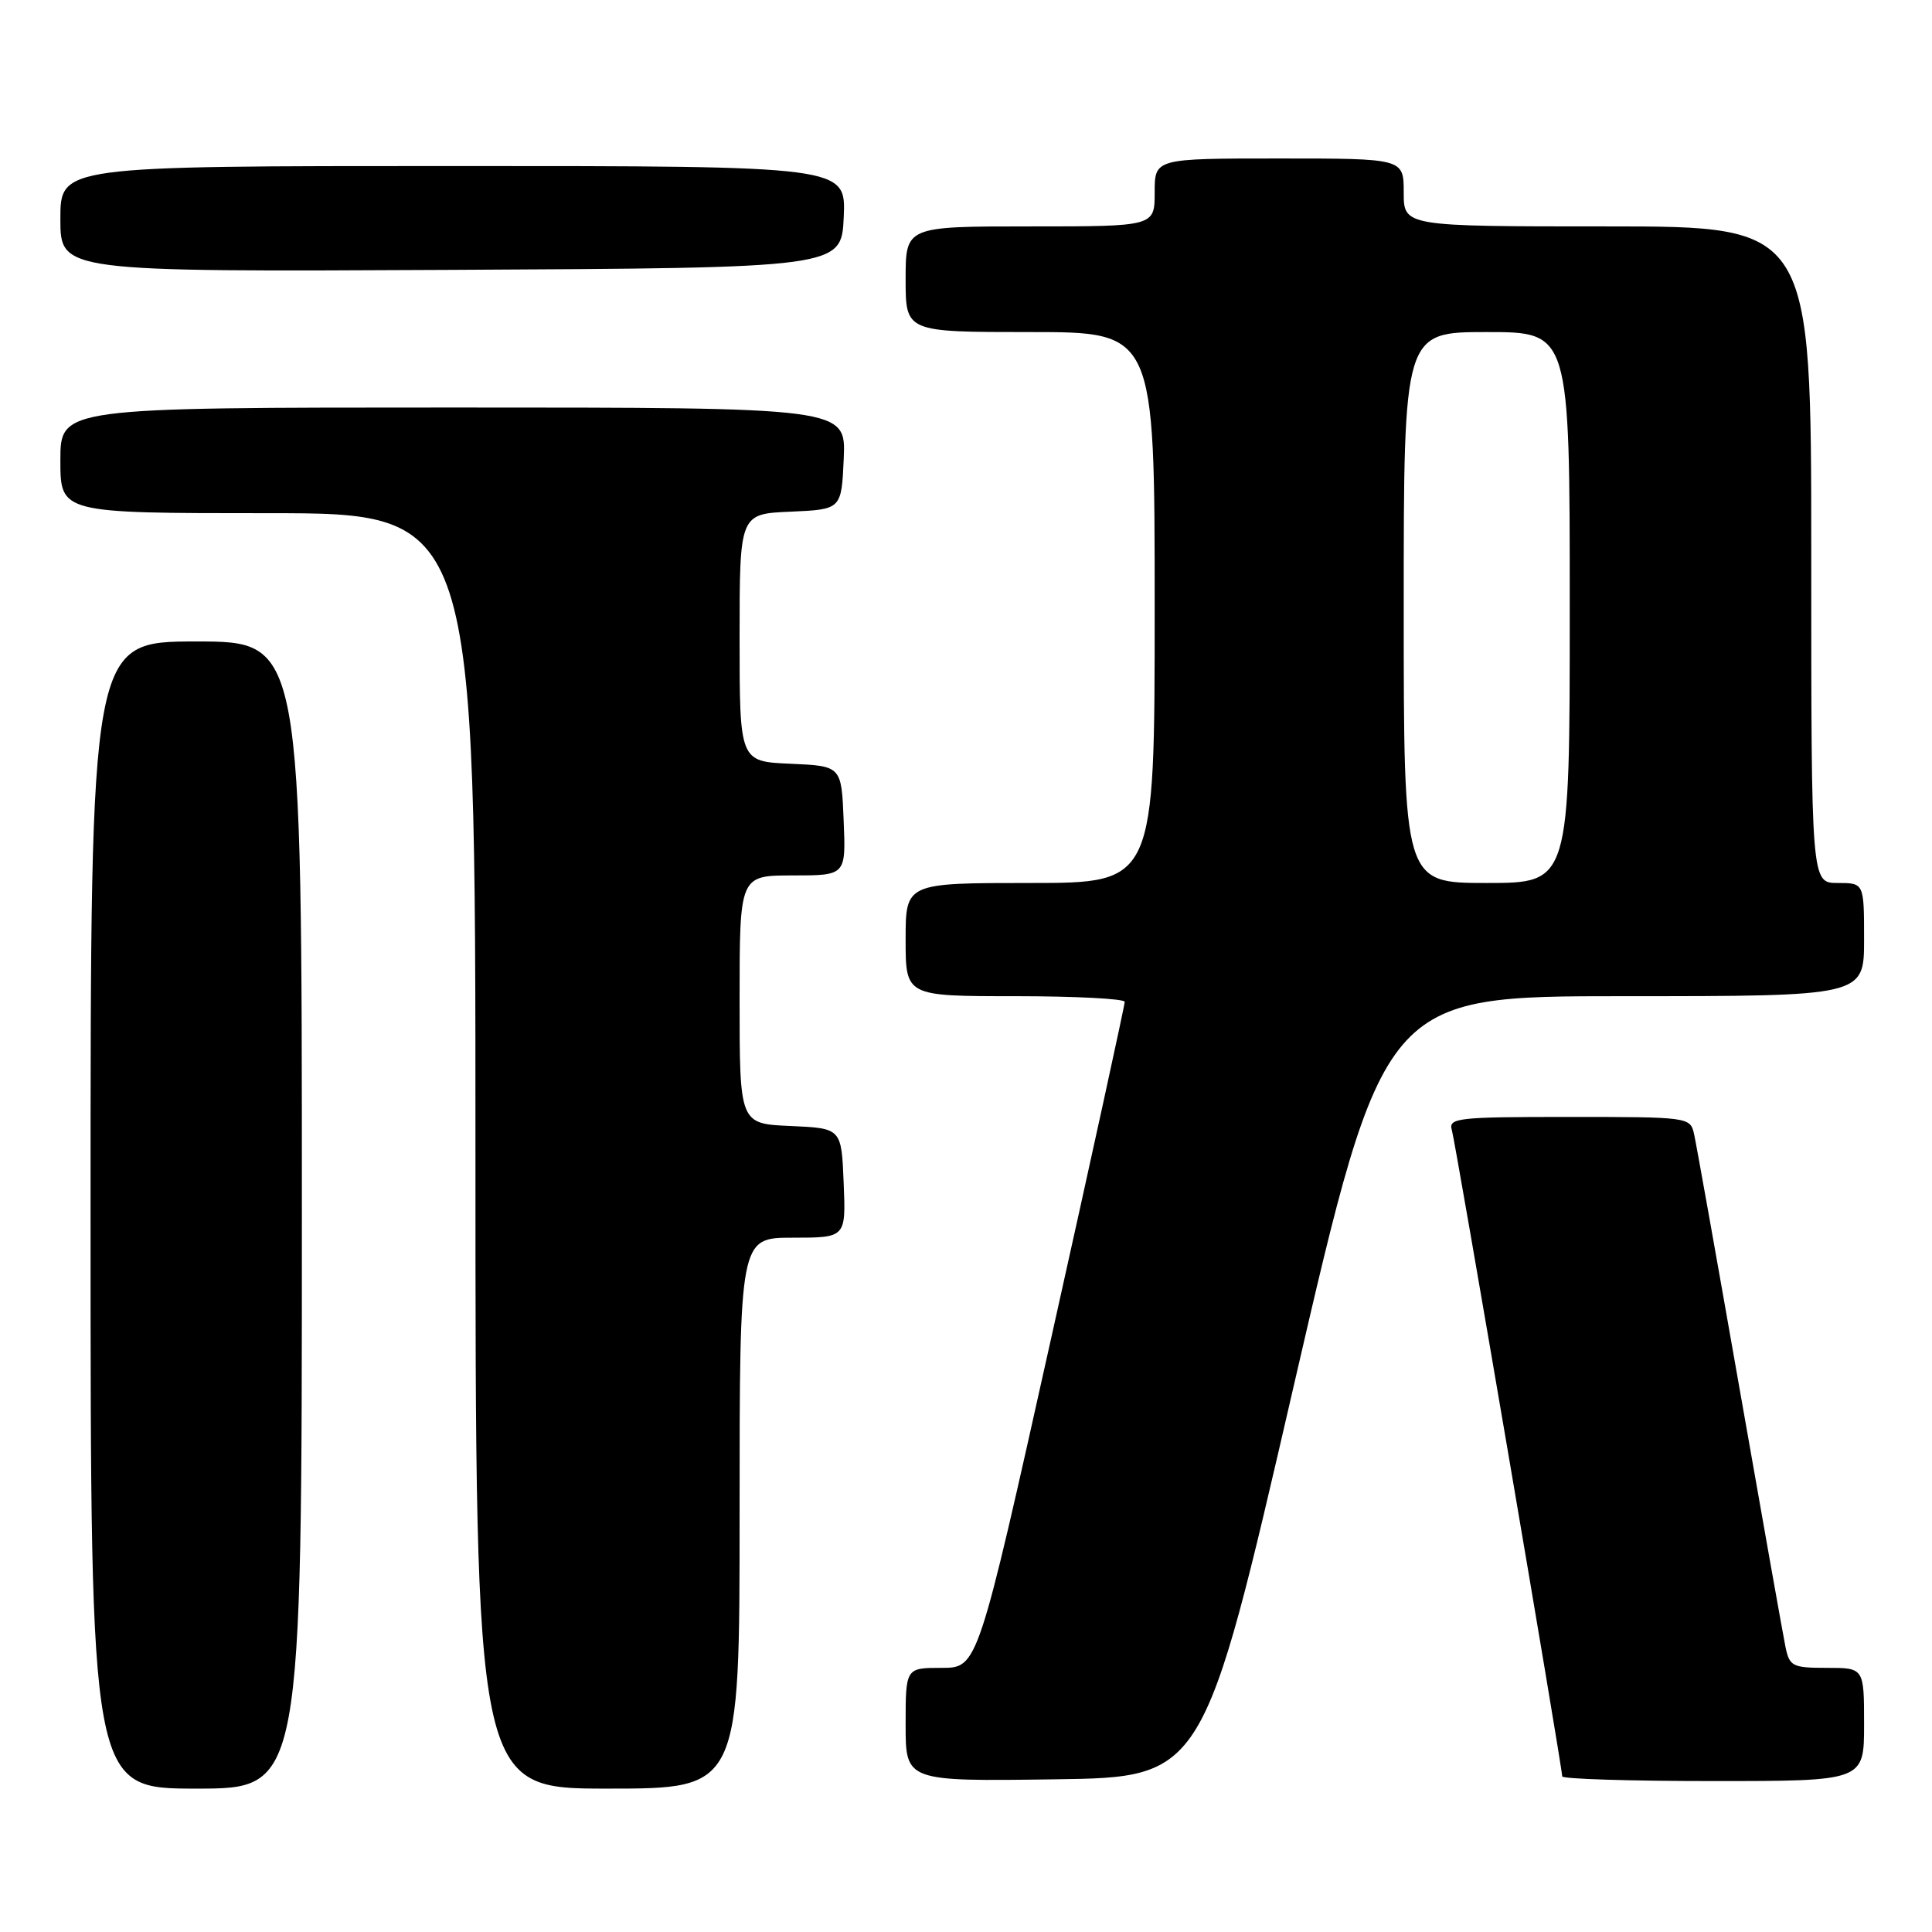 <?xml version="1.0" encoding="UTF-8" standalone="no"?>
<!DOCTYPE svg PUBLIC "-//W3C//DTD SVG 1.1//EN" "http://www.w3.org/Graphics/SVG/1.1/DTD/svg11.dtd" >
<svg xmlns="http://www.w3.org/2000/svg" xmlns:xlink="http://www.w3.org/1999/xlink" version="1.1" viewBox="0 0 256 256">
 <g >
 <path fill="currentColor"
d=" M 40.00 161.00 C 40.00 85.00 40.00 85.00 26.00 85.00 C 12.00 85.00 12.00 85.00 12.00 161.00 C 12.00 237.00 12.00 237.00 26.00 237.00 C 40.00 237.00 40.00 237.00 40.00 161.00 Z  M 98.00 200.50 C 98.00 164.00 98.00 164.00 105.04 164.00 C 112.09 164.00 112.09 164.00 111.79 156.75 C 111.50 149.50 111.50 149.50 104.75 149.20 C 98.00 148.91 98.00 148.91 98.00 132.45 C 98.00 116.00 98.00 116.00 105.04 116.00 C 112.09 116.00 112.09 116.00 111.79 108.75 C 111.50 101.50 111.50 101.50 104.75 101.20 C 98.00 100.91 98.00 100.91 98.00 84.50 C 98.00 68.09 98.00 68.09 104.75 67.80 C 111.50 67.50 111.50 67.50 111.80 60.75 C 112.09 54.00 112.09 54.00 60.05 54.00 C 8.00 54.00 8.00 54.00 8.00 61.00 C 8.00 68.00 8.00 68.00 35.50 68.00 C 63.00 68.00 63.00 68.00 63.00 152.50 C 63.00 237.00 63.00 237.00 80.50 237.00 C 98.00 237.00 98.00 237.00 98.00 200.50 Z  M 171.40 183.75 C 183.35 132.00 183.35 132.00 215.17 132.00 C 247.00 132.00 247.00 132.00 247.00 124.50 C 247.00 117.00 247.00 117.00 243.50 117.00 C 240.00 117.00 240.00 117.00 240.00 73.50 C 240.00 30.00 240.00 30.00 213.00 30.00 C 186.00 30.00 186.00 30.00 186.00 25.50 C 186.00 21.00 186.00 21.00 169.50 21.00 C 153.00 21.00 153.00 21.00 153.00 25.50 C 153.00 30.00 153.00 30.00 136.50 30.00 C 120.00 30.00 120.00 30.00 120.00 37.00 C 120.00 44.00 120.00 44.00 136.50 44.00 C 153.00 44.00 153.00 44.00 153.00 80.50 C 153.00 117.00 153.00 117.00 136.50 117.00 C 120.00 117.00 120.00 117.00 120.00 124.50 C 120.00 132.00 120.00 132.00 134.50 132.00 C 142.47 132.00 149.01 132.34 149.03 132.75 C 149.04 133.16 144.67 153.19 139.30 177.25 C 129.55 221.00 129.55 221.00 124.77 221.00 C 120.00 221.00 120.00 221.00 120.00 228.52 C 120.00 236.04 120.00 236.04 139.73 235.77 C 159.46 235.50 159.46 235.50 171.40 183.75 Z  M 247.00 228.50 C 247.00 221.00 247.00 221.00 242.08 221.00 C 237.52 221.00 237.12 220.80 236.59 218.25 C 236.28 216.74 233.54 201.32 230.50 184.00 C 227.46 166.68 224.75 151.49 224.47 150.25 C 223.97 148.03 223.74 148.00 207.91 148.00 C 193.10 148.00 191.90 148.13 192.38 149.75 C 192.88 151.47 207.00 234.16 207.00 235.38 C 207.00 235.72 216.00 236.00 227.00 236.00 C 247.00 236.00 247.00 236.00 247.00 228.50 Z  M 111.80 28.75 C 112.09 22.00 112.09 22.00 60.05 22.00 C 8.00 22.00 8.00 22.00 8.00 29.01 C 8.00 36.02 8.00 36.02 59.75 35.76 C 111.50 35.50 111.50 35.50 111.80 28.75 Z  M 186.00 80.50 C 186.00 44.00 186.00 44.00 197.00 44.00 C 208.00 44.00 208.00 44.00 208.00 80.50 C 208.00 117.00 208.00 117.00 197.00 117.00 C 186.00 117.00 186.00 117.00 186.00 80.50 Z "/>
</g>
</svg>